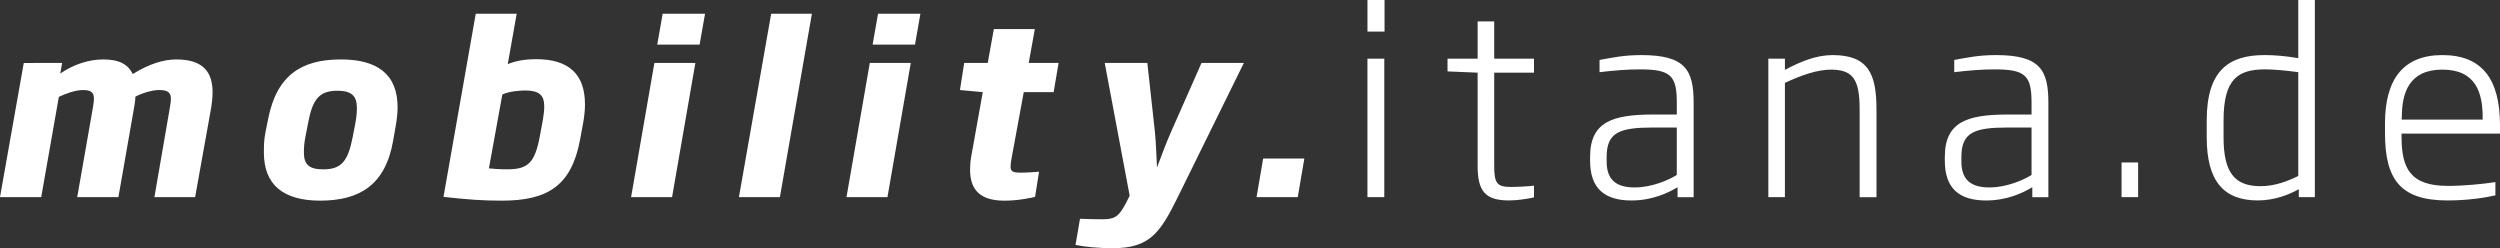 <?xml version="1.0" encoding="UTF-8"?>
<!DOCTYPE svg PUBLIC "-//W3C//DTD SVG 1.1//EN" "http://www.w3.org/Graphics/SVG/1.1/DTD/svg11.dtd">
<!-- Creator: CorelDRAW SE (OEM-Version) -->
<svg xmlns="http://www.w3.org/2000/svg" xml:space="preserve" width="149.077mm" height="14.8mm" version="1.1" style="shape-rendering:geometricPrecision; text-rendering:geometricPrecision; image-rendering:optimizeQuality; fill-rule:evenodd; clip-rule:evenodd"
viewBox="0 0 13754.2 1365.48"
 xmlns:xlink="http://www.w3.org/1999/xlink">
 <rect x="0" y="0" width="13754.2" height="1365.48" fill="#333333" stroke="none"/>
 <defs>
  <style type="text/css">
   <![CDATA[
    .fil0 {fill:white}
   ]]>
  </style>
 </defs>
 <g id="Ebene_x0020_1">
  <g>
   <path class="fil0" d="M13658.77 657.98l-446.13 0 1.45 -12.63c0,-131.94 37.78,-262.37 223,-262.37 183.8,0 221.68,126.29 221.68,262.37l0 12.63zm95.43 77.21l0 -46.29c0,-251.18 -96.84,-385.89 -317.06,-385.89 -218.81,0 -315.65,137.62 -315.65,376.02l0 53.28c0,254.04 84.06,370.48 343.65,370.48 113.57,0 209.04,-15.41 263.78,-28l0 -73.06c-70.24,11.18 -176.94,21.05 -261,21.05 -207.72,0 -255.36,-96.83 -255.36,-270.77l0 -16.82 541.64 0zm-1109.8 232.91c-57.61,28 -127.76,56.19 -207.72,56.19 -143.03,0 -203.4,-75.78 -203.4,-268l0 -94.11c0,-227.36 78.55,-280.64 230.08,-280.64 39.24,0 108.02,5.64 181.04,15.41l0 571.16zm91.19 116.52l0 -1084.61 -91.19 0 0 319.83c-75.79,-12.64 -133.3,-16.82 -186.67,-16.82 -193.54,0 -317.06,82.74 -317.06,359.16l0 93.92c0,244.18 96.84,346.56 280.64,346.56 93.92,0 172.62,-32.37 225.9,-61.7l0 43.42 88.38 0 0 0.23zm-972.32 -190.9l-91.16 0 0 190.9 91.16 0 0 -190.9zm-586.38 68.7c-42.24,26.82 -136.16,68.78 -231.54,68.78 -95.52,0 -154.35,-36.55 -154.35,-141.8l0 -26.6c0,-136.02 72.88,-161.3 256.68,-161.3l129.2 0 0 260.92zm92.61 122.2l0 -519.14c0,-179.58 -44.88,-262.46 -287.6,-262.46 -98.3,0 -158.53,14.09 -230.23,26.68l0 67.38c85.66,-9.86 148.67,-15.41 223.14,-15.41 169.72,0 202.08,35.14 202.08,183.8l0 64.6 -129.2 0c-223,0 -347.88,39.23 -347.88,232.86l0 21.18c0,151.58 78.42,218.82 227.36,218.82 113.57,0 200.62,-40.78 253.92,-72.88l0 54.74 88.42 -0.05 0 -0.14zm-945.68 0l0 -482.68c0,-195 -44.88,-298.92 -241.32,-298.92 -91.28,0 -178.26,36.55 -262.46,81.42l0 -61.7 -91.19 0 0 761.92 91.19 -0.05 0 -628.62c95.38,-44.87 180.9,-72.88 253.92,-72.88 122.11,0 157.21,56.06 157.21,218.91l0 482.73 92.65 0 0 -0.14zm-1098.61 -122.2c-42.1,26.82 -136.16,68.78 -231.54,68.78 -95.38,0 -154.35,-36.55 -154.35,-141.8l0 -26.6c0,-136.02 72.87,-161.3 256.81,-161.3l129.07 0 0 260.92zm92.65 122.2l0 -519.14c0,-179.58 -44.87,-262.46 -287.6,-262.46 -98.15,0 -158.53,14.09 -230.08,26.68l0 67.38c85.52,-9.86 148.66,-15.41 223,-15.41 169.71,0 202.08,35.14 202.08,183.8l0 64.6 -129.12 0c-222.99,0 -347.97,39.23 -347.97,232.86l0 21.18c0,151.58 78.56,218.82 227.36,218.82 113.57,0 200.62,-40.78 253.91,-72.88l0 54.74 88.42 -0.05 0 -0.14zm-878.35 1.37l0 -64.6c-33.68,4.18 -89.74,7.09 -127.65,7.09 -78.42,0 -91.2,-22.6 -91.2,-119.34l0.05 -509.27 218.81 0 0 -77.11 -218.81 0 0 -204.99 -91.2 0 0 204.86 -165.62 0 0 70.15 165.62 6.96 0 513.5c0,140.39 43.42,189.44 172.62,189.44 47.64,0.14 106.48,-9.72 137.39,-16.68l0 0zm-822.2 -1085.97l-93.92 0 0 173.93 93.92 0 0 -173.93zm-1.41 322.73l-92.65 0 0 761.92 92.65 -0.05 0 -761.87zm-476 761.87l36.19 -212.45 -226.59 0.05 -36.32 212.45 226.72 -0.05zm-296.5 -738.32l-233.09 0 -167.08 378.21c-31.05,70.01 -51.82,129.56 -77.69,196.8 -3.87,-67.38 -5.19,-132.07 -11.69,-196.8l-41.5 -378.21 -234.46 0 137.25 730.5 -19.5 38.74c-36.19,67.46 -55.69,90.69 -124.25,90.69 -36.32,0 -66.05,0 -129.56,-2.55l-24.64 143.75c49.19,10.37 125.57,18.06 204.63,18.06 202.08,0 260.32,-82.88 356.16,-277.29l365.43 -741.91zm-1019.33 0l-164.39 0 33.68 -186.44 -225.44 0 -33.69 186.44 -129.52 0 -23.32 148.94 125.57 11.68 -63.37 353.52c-5.09,27.28 -6.41,51.96 -6.41,73.83 0,112.85 58.33,169.72 189.08,169.72 76.51,0 147.7,-15.64 168.39,-20.82l22 -138.43c-18.18,1.32 -62.19,5.18 -102.38,5.18 -40.19,0 -54.37,-6.5 -54.37,-32.37 0,-10.45 1.32,-24.64 6.5,-51.96l66.05 -358.71 164.45 0 27.18 -160.57zm-760.19 -270.64l-233.14 0 -29.82 169.62 233.14 0 29.82 -169.62zm-53.05 270.64l-225.41 0 -128.21 738.32 225.36 0 128.25 -738.32zm-543.97 -270.64l-224.09 0 -177.44 1008.96 225.45 0 176.07 -1008.96zm-587.92 0l-233.14 0 -29.83 169.62 233.09 0 29.87 -169.62zm-53.2 270.64l-225.41 0 -128.21 738.32 225.41 0 128.21 -738.32zm-831.42 238.31c0,20.69 -2.64,46.69 -7.82,76.38l-16.82 90.56c-27.19,142.53 -63.51,179.95 -177.45,179.95 -42.69,0 -79.01,-2.55 -102.37,-5.19l73.87 -406.57c38.87,-18.06 98.38,-22 125.57,-22 74.01,0.14 105.02,23.45 105.02,86.87l0 0zm224.09 -10.36c0,-163.21 -85.52,-248.78 -269.46,-248.78 -53.06,0 -108.75,7.82 -155.4,27.19l49.19 -277.15 -225.27 0.05 -177.45 1007.5c139.9,15.64 217.59,20.82 321.16,20.82 248.64,0 382.02,-79.01 429.9,-334.16l16.82 -90.56c6.69,-37.55 10.51,-72.56 10.51,-104.93l0 0zm-1254.96 19.5c0,22 -1.32,45.33 -7.82,81.56l-15.5 80.24c-25.87,130.75 -60.87,176.13 -161.89,176.13 -76.52,0 -106.2,-25.87 -106.2,-91.88 0,-25.87 1.32,-51.83 7.81,-84.2l15.51 -80.24c24.63,-130.75 62.19,-176.08 160.57,-176.08 82.88,-0.22 107.52,32.28 107.52,94.48l0 0zm224.13 -2.64c0,-183.9 -112.71,-264.14 -312.15,-264.14 -213.77,0 -352.34,84.2 -400.22,327.65l-14.18 71.19c-9.14,44.01 -9.14,78.93 -9.14,113.89 0,176.21 106.2,264.14 309.51,264.14 216.27,0 358.71,-85.43 401.4,-328.97l14.32 -81.56c5.14,-27.05 10.46,-69.87 10.46,-102.2l0 0zm-1018.01 -82.88c0,-103.7 -44.01,-181.26 -199.44,-181.26 -68.56,0 -147.57,23.32 -239.64,80.24 -24.63,-50.56 -71.28,-80.29 -161.89,-80.29 -81.56,0 -165.76,28.5 -237.09,77.69l10.36 -58.24 -210.99 0.05 -130.89 738.18 226.77 0 97.06 -551.74c38.87,-18.18 90.7,-37.55 133.39,-37.55 46.68,0 59.65,15.5 59.65,47.87 0,16.83 -3.87,36.19 -7.82,60.87l-84.2 480.55 226.63 0 84.2 -480.55c3.96,-23.23 9.14,-49.19 9.14,-72.51 44.01,-22 95.88,-36.32 130.74,-36.32 51.83,0 64.69,16.82 64.69,49.19 0,16.83 -3.87,36.33 -7.68,59.56l-82.97 480.64 223.95 0 84.2 -468.86c6.63,-35 11.82,-72.52 11.82,-107.52z"/>
  </g>
 </g>
</svg>
